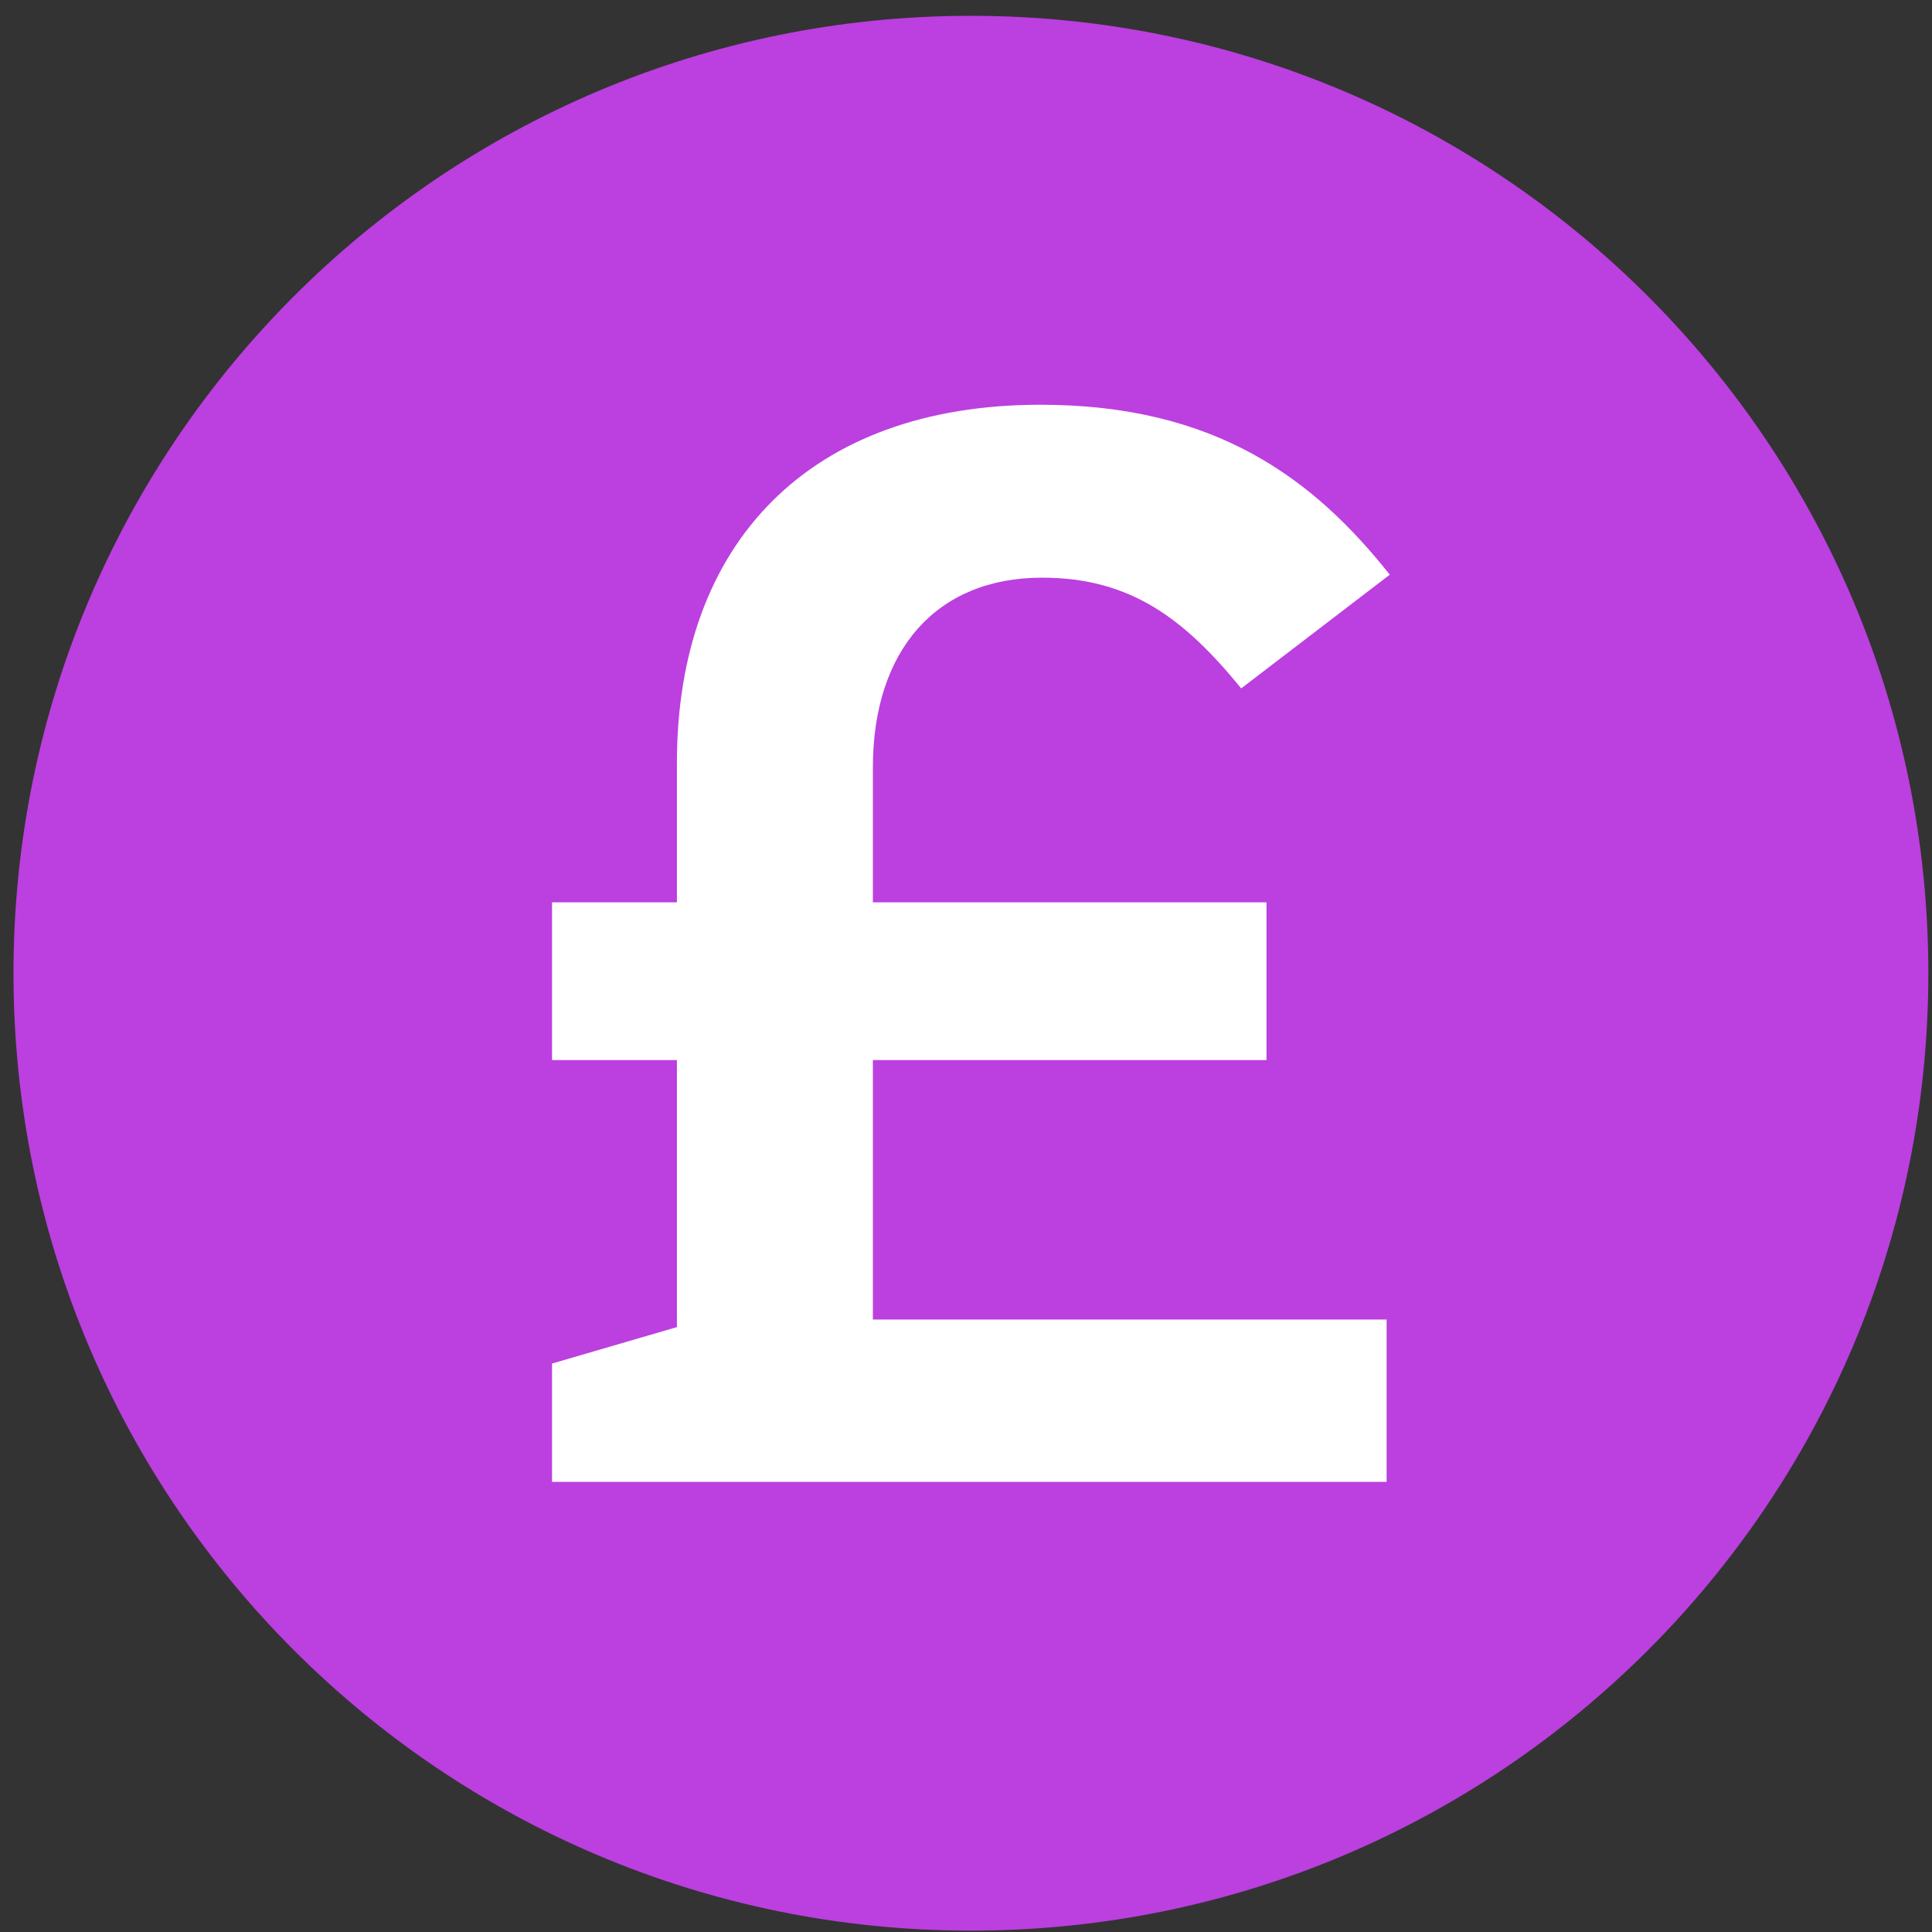 <svg width="94" height="94" viewBox="0 0 94 94" fill="none" xmlns="http://www.w3.org/2000/svg">
<rect x="0" y="0" width="94" height="94" fill="#333333" stroke="none"/>
<g clip-path="url(#clip0_342_5542)">
<path d="M47.239 93.934C72.966 93.934 93.822 73.079 93.822 47.352C93.822 21.624 72.966 0.769 47.239 0.769C21.512 0.769 0.656 21.624 0.656 47.352C0.656 73.079 21.512 93.934 47.239 93.934Z" fill="#BC3FE0"/>
<path fill-rule="evenodd" clip-rule="evenodd" d="M32.935 43.901V37.111C32.935 26.409 39.395 19.692 50.622 19.692C59.158 19.692 63.927 23.308 67.619 27.961L60.39 33.493C57.621 30.101 55.004 28.106 50.701 28.106C45.547 28.106 42.47 31.65 42.47 37.336V43.901H61.621V51.578H42.47V64.2H67.465V72.098H26.859V66.342L32.935 64.569V51.578H26.859V43.901H32.935Z" fill="white"/>
</g>
<defs>
<clipPath id="clip0_342_5542">
<rect width="93.166" height="93.166" fill="white" transform="translate(0.655 0.769)"/>
</clipPath>
</defs>
</svg>
